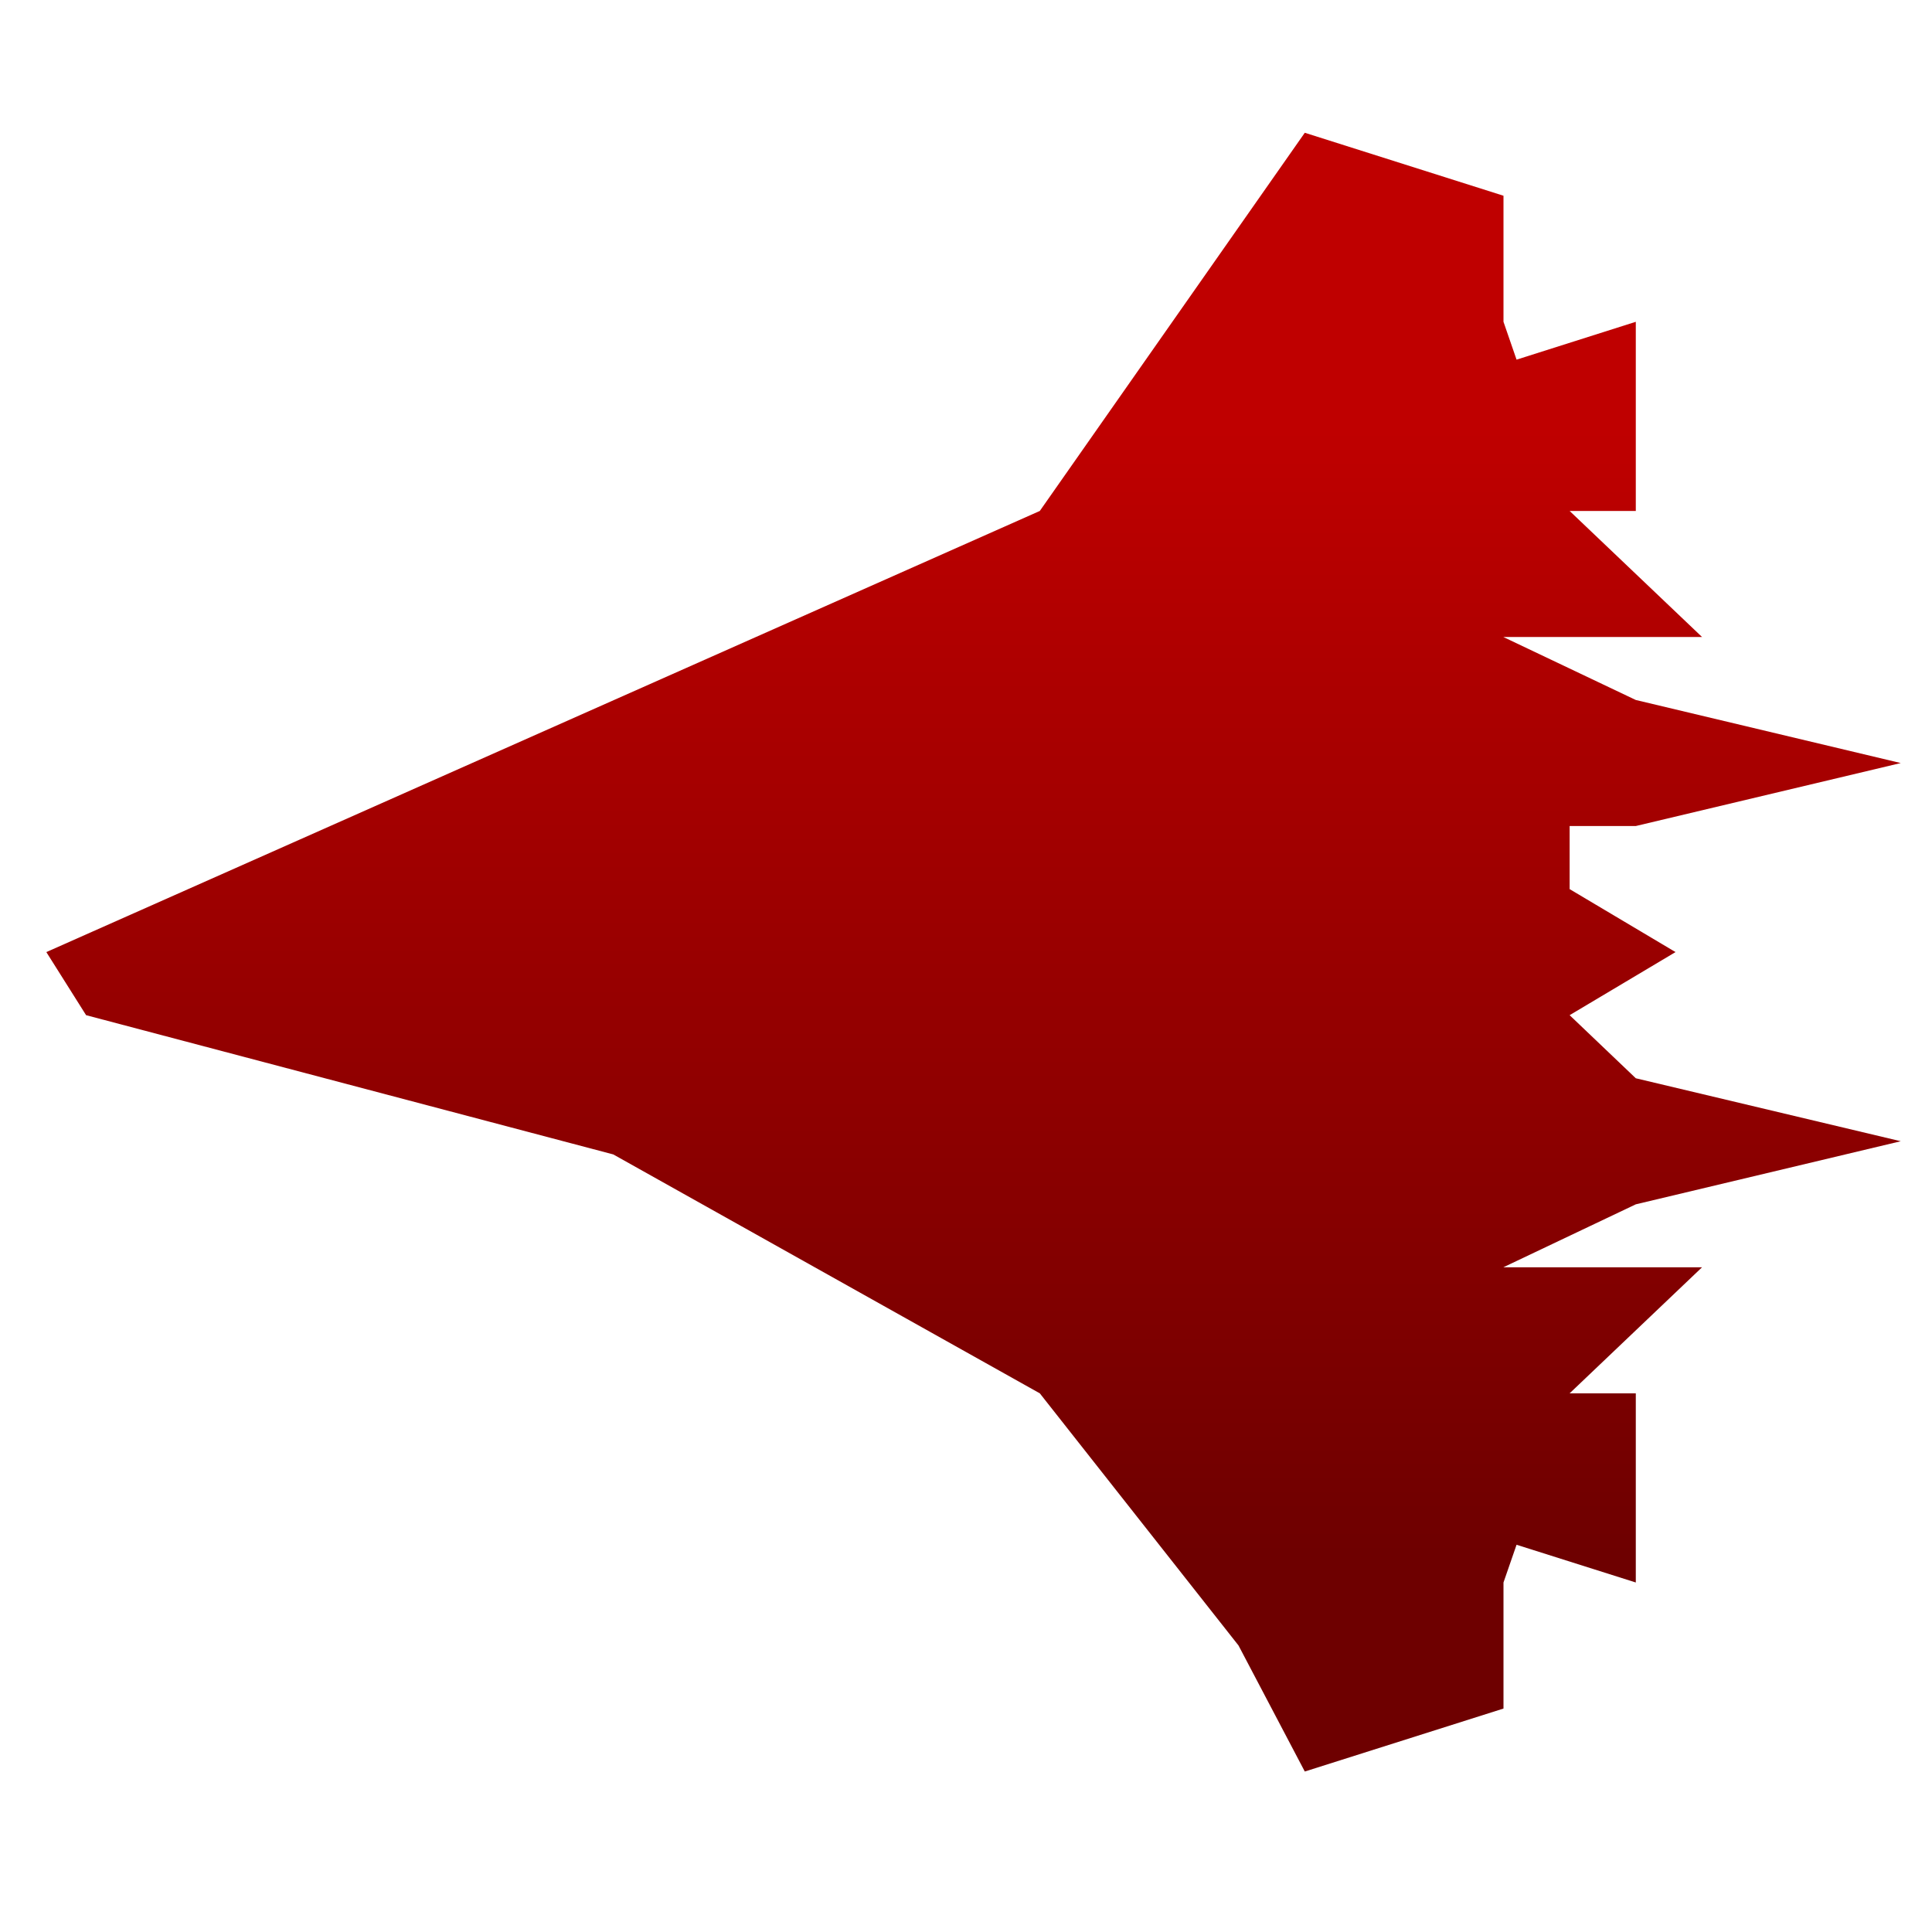 <svg xmlns="http://www.w3.org/2000/svg" xmlns:xlink="http://www.w3.org/1999/xlink" width="64" height="64" viewBox="0 0 64 64" version="1.1"><defs><linearGradient id="linear0" gradientUnits="userSpaceOnUse" x1="0" y1="0" x2="0" y2="1" gradientTransform="matrix(56.831,0,0,37.007,4.037,14.349)"><stop offset="0" style="stop-color:#bf0000;stop-opacity:1;"/><stop offset="1" style="stop-color:#6e0000;stop-opacity:1;"/></linearGradient></defs><g id="surface1"><path style=" stroke:none;fill-rule:nonzero;fill:url(#linear0);" d="M 43.223 4.398 L 49.805 6.484 L 49.805 10.66 L 50.238 11.914 L 54.188 10.66 L 54.188 16.926 L 51.996 16.926 L 56.383 21.102 L 49.801 21.102 L 54.188 23.188 L 62.965 25.277 L 54.188 27.363 L 51.996 27.363 L 51.996 29.453 L 55.504 31.539 L 51.996 33.629 L 54.188 35.719 L 62.965 37.805 L 54.188 39.895 L 49.801 41.98 L 56.383 41.98 L 51.996 46.156 L 54.188 46.156 L 54.188 52.422 L 50.238 51.172 L 49.805 52.422 L 49.805 56.598 L 43.223 58.684 L 41.027 54.508 L 34.445 46.156 L 20.316 38.242 L 2.852 33.629 L 1.535 31.539 L 34.445 16.926 Z M 43.223 4.398 "/></g></svg>
